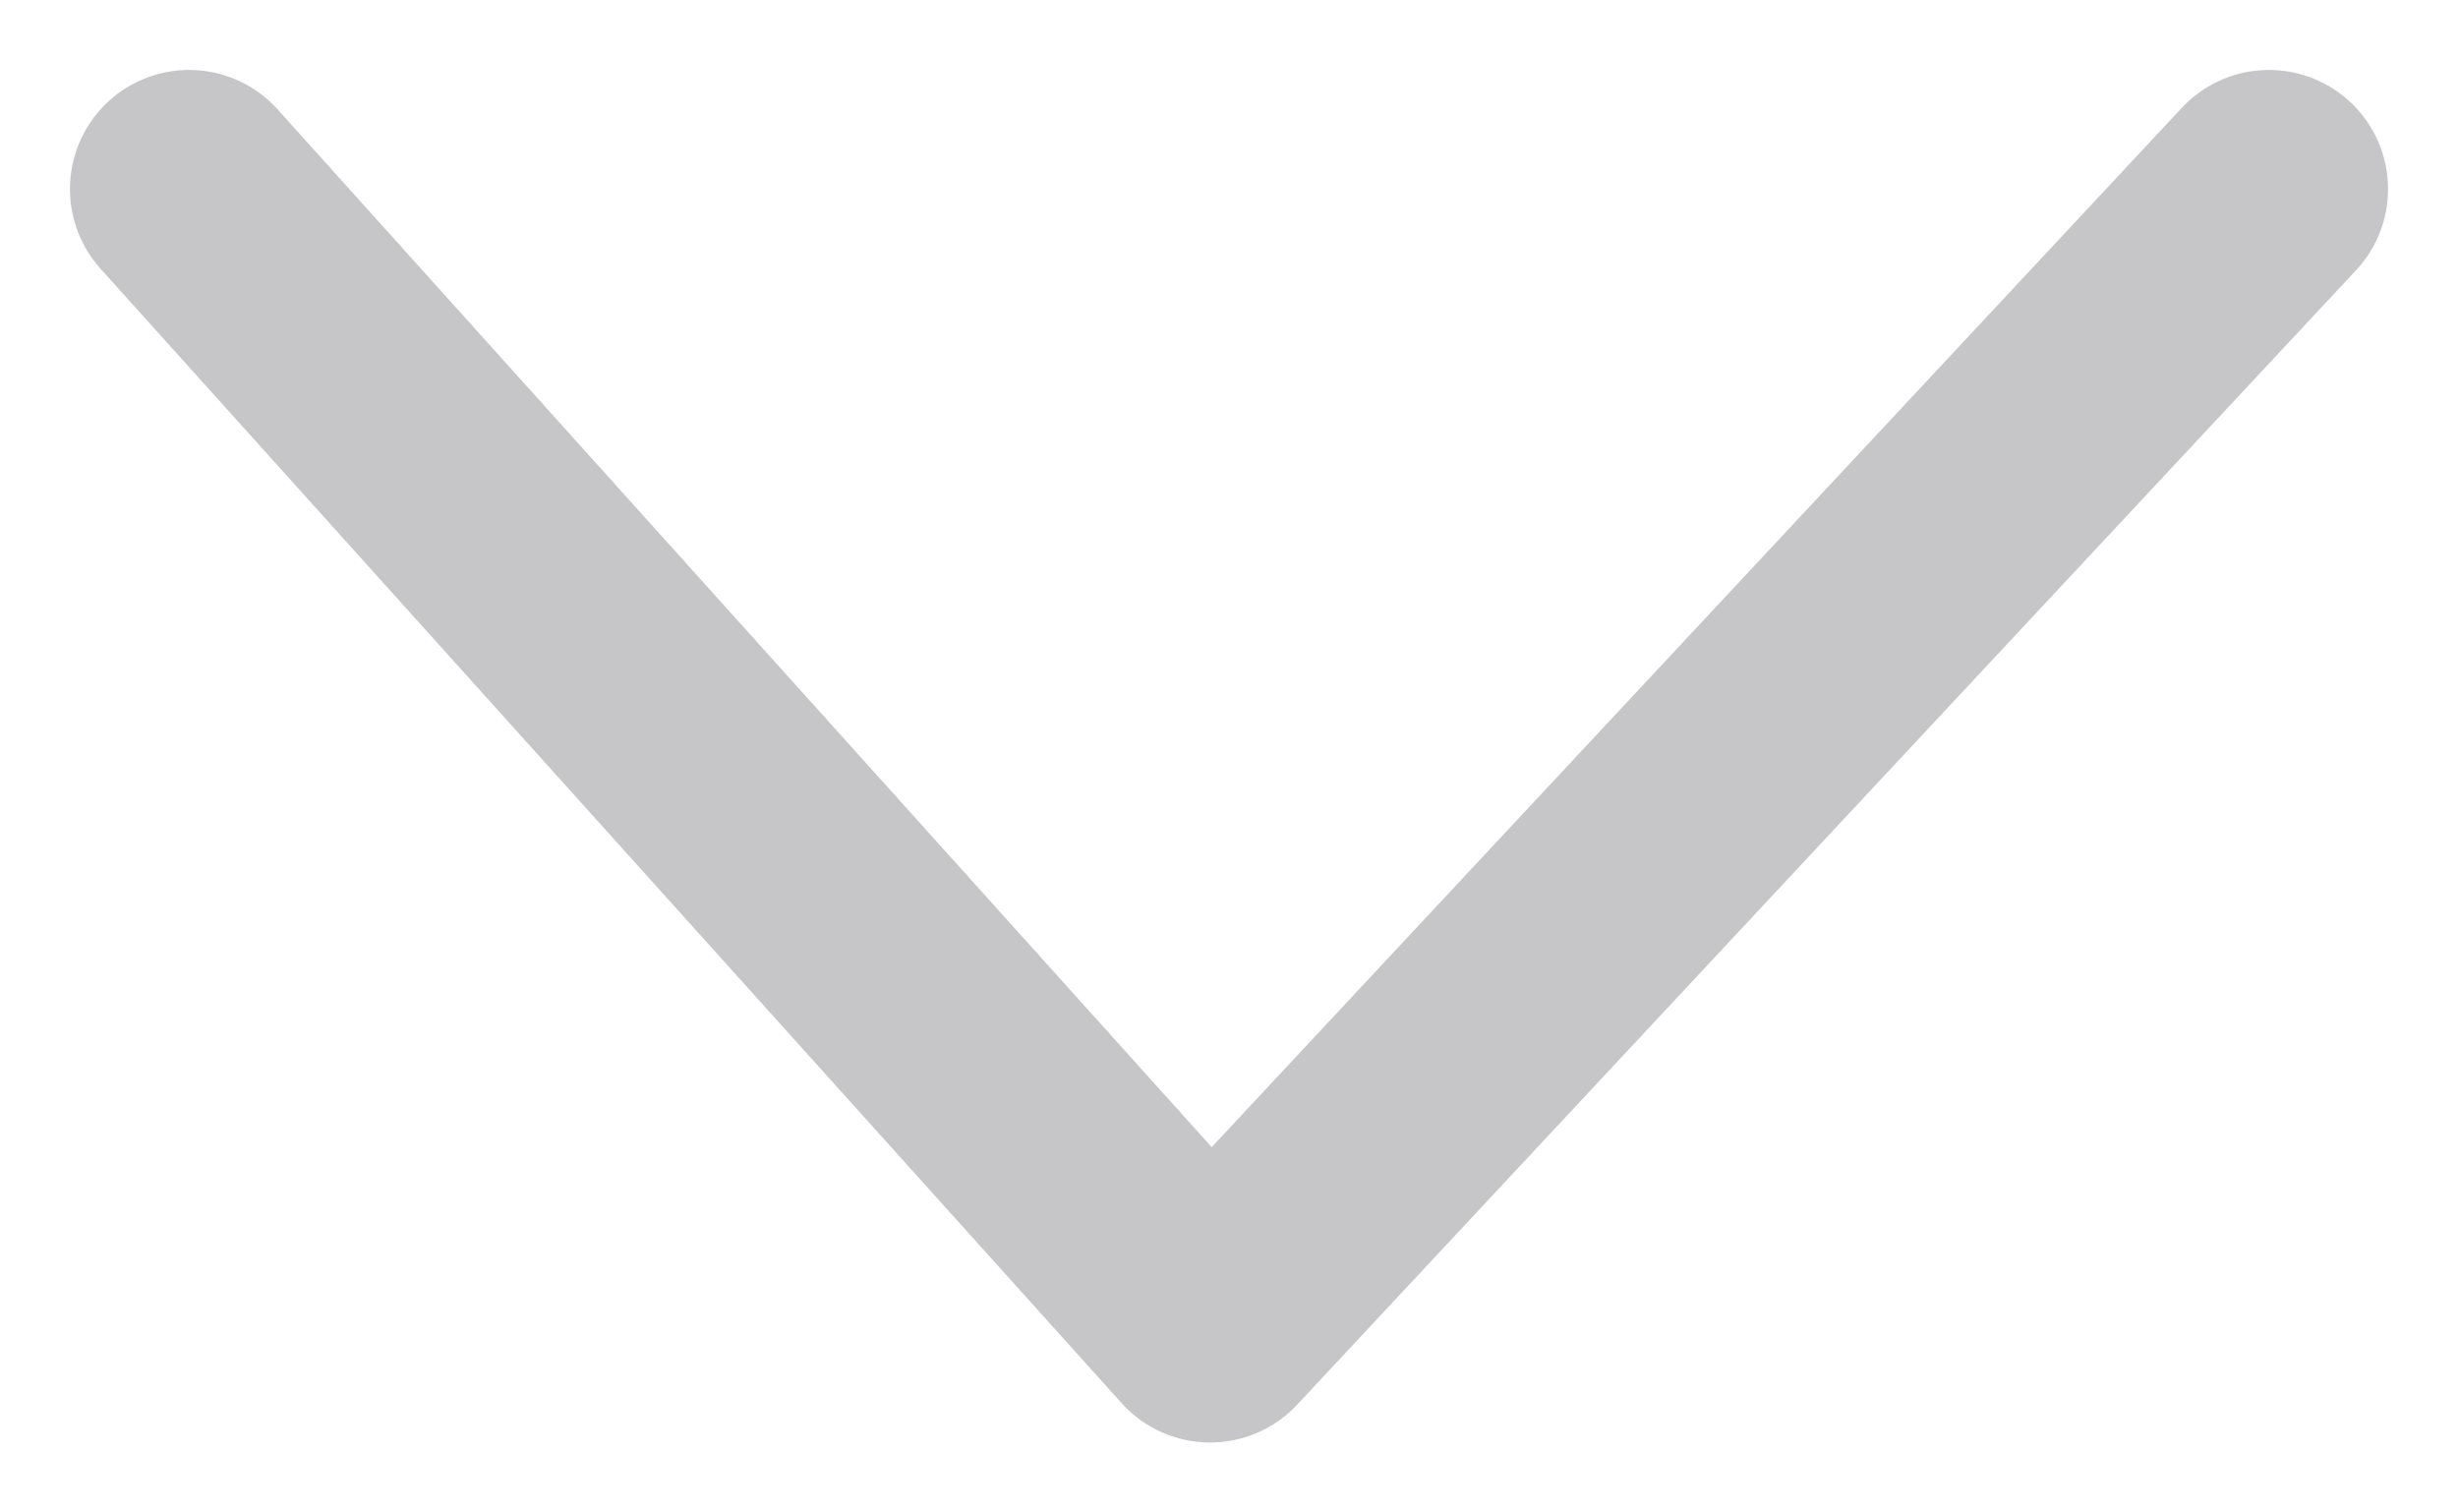 <?xml version="1.0" encoding="UTF-8"?>
<svg width="13px" height="8px" viewBox="0 0 13 8" version="1.1" xmlns="http://www.w3.org/2000/svg" xmlns:xlink="http://www.w3.org/1999/xlink">
    <!-- Generator: Sketch 52.3 (67297) - http://www.bohemiancoding.com/sketch -->
    <title>Path 2 Copy</title>
    <desc>Created with Sketch.</desc>
    <g id="Freelance" stroke="none" stroke-width="1" fill="none" fill-rule="evenodd" stroke-linecap="round" stroke-linejoin="round">
        <g id="Freelance_Missions_En-cours-en-cours" transform="translate(-851, -417)" stroke="#C6C6C9" stroke-width="1.26">
            <g id="Calendrier" transform="translate(648, 400)">
                <g id="Mois">
                    <g transform="translate(53, 0)">
                        <polyline id="Path-2-Copy" points="151 18 156.4 24 162 18"></polyline>
                    </g>
                </g>
            </g>
        </g>
    </g>
</svg>